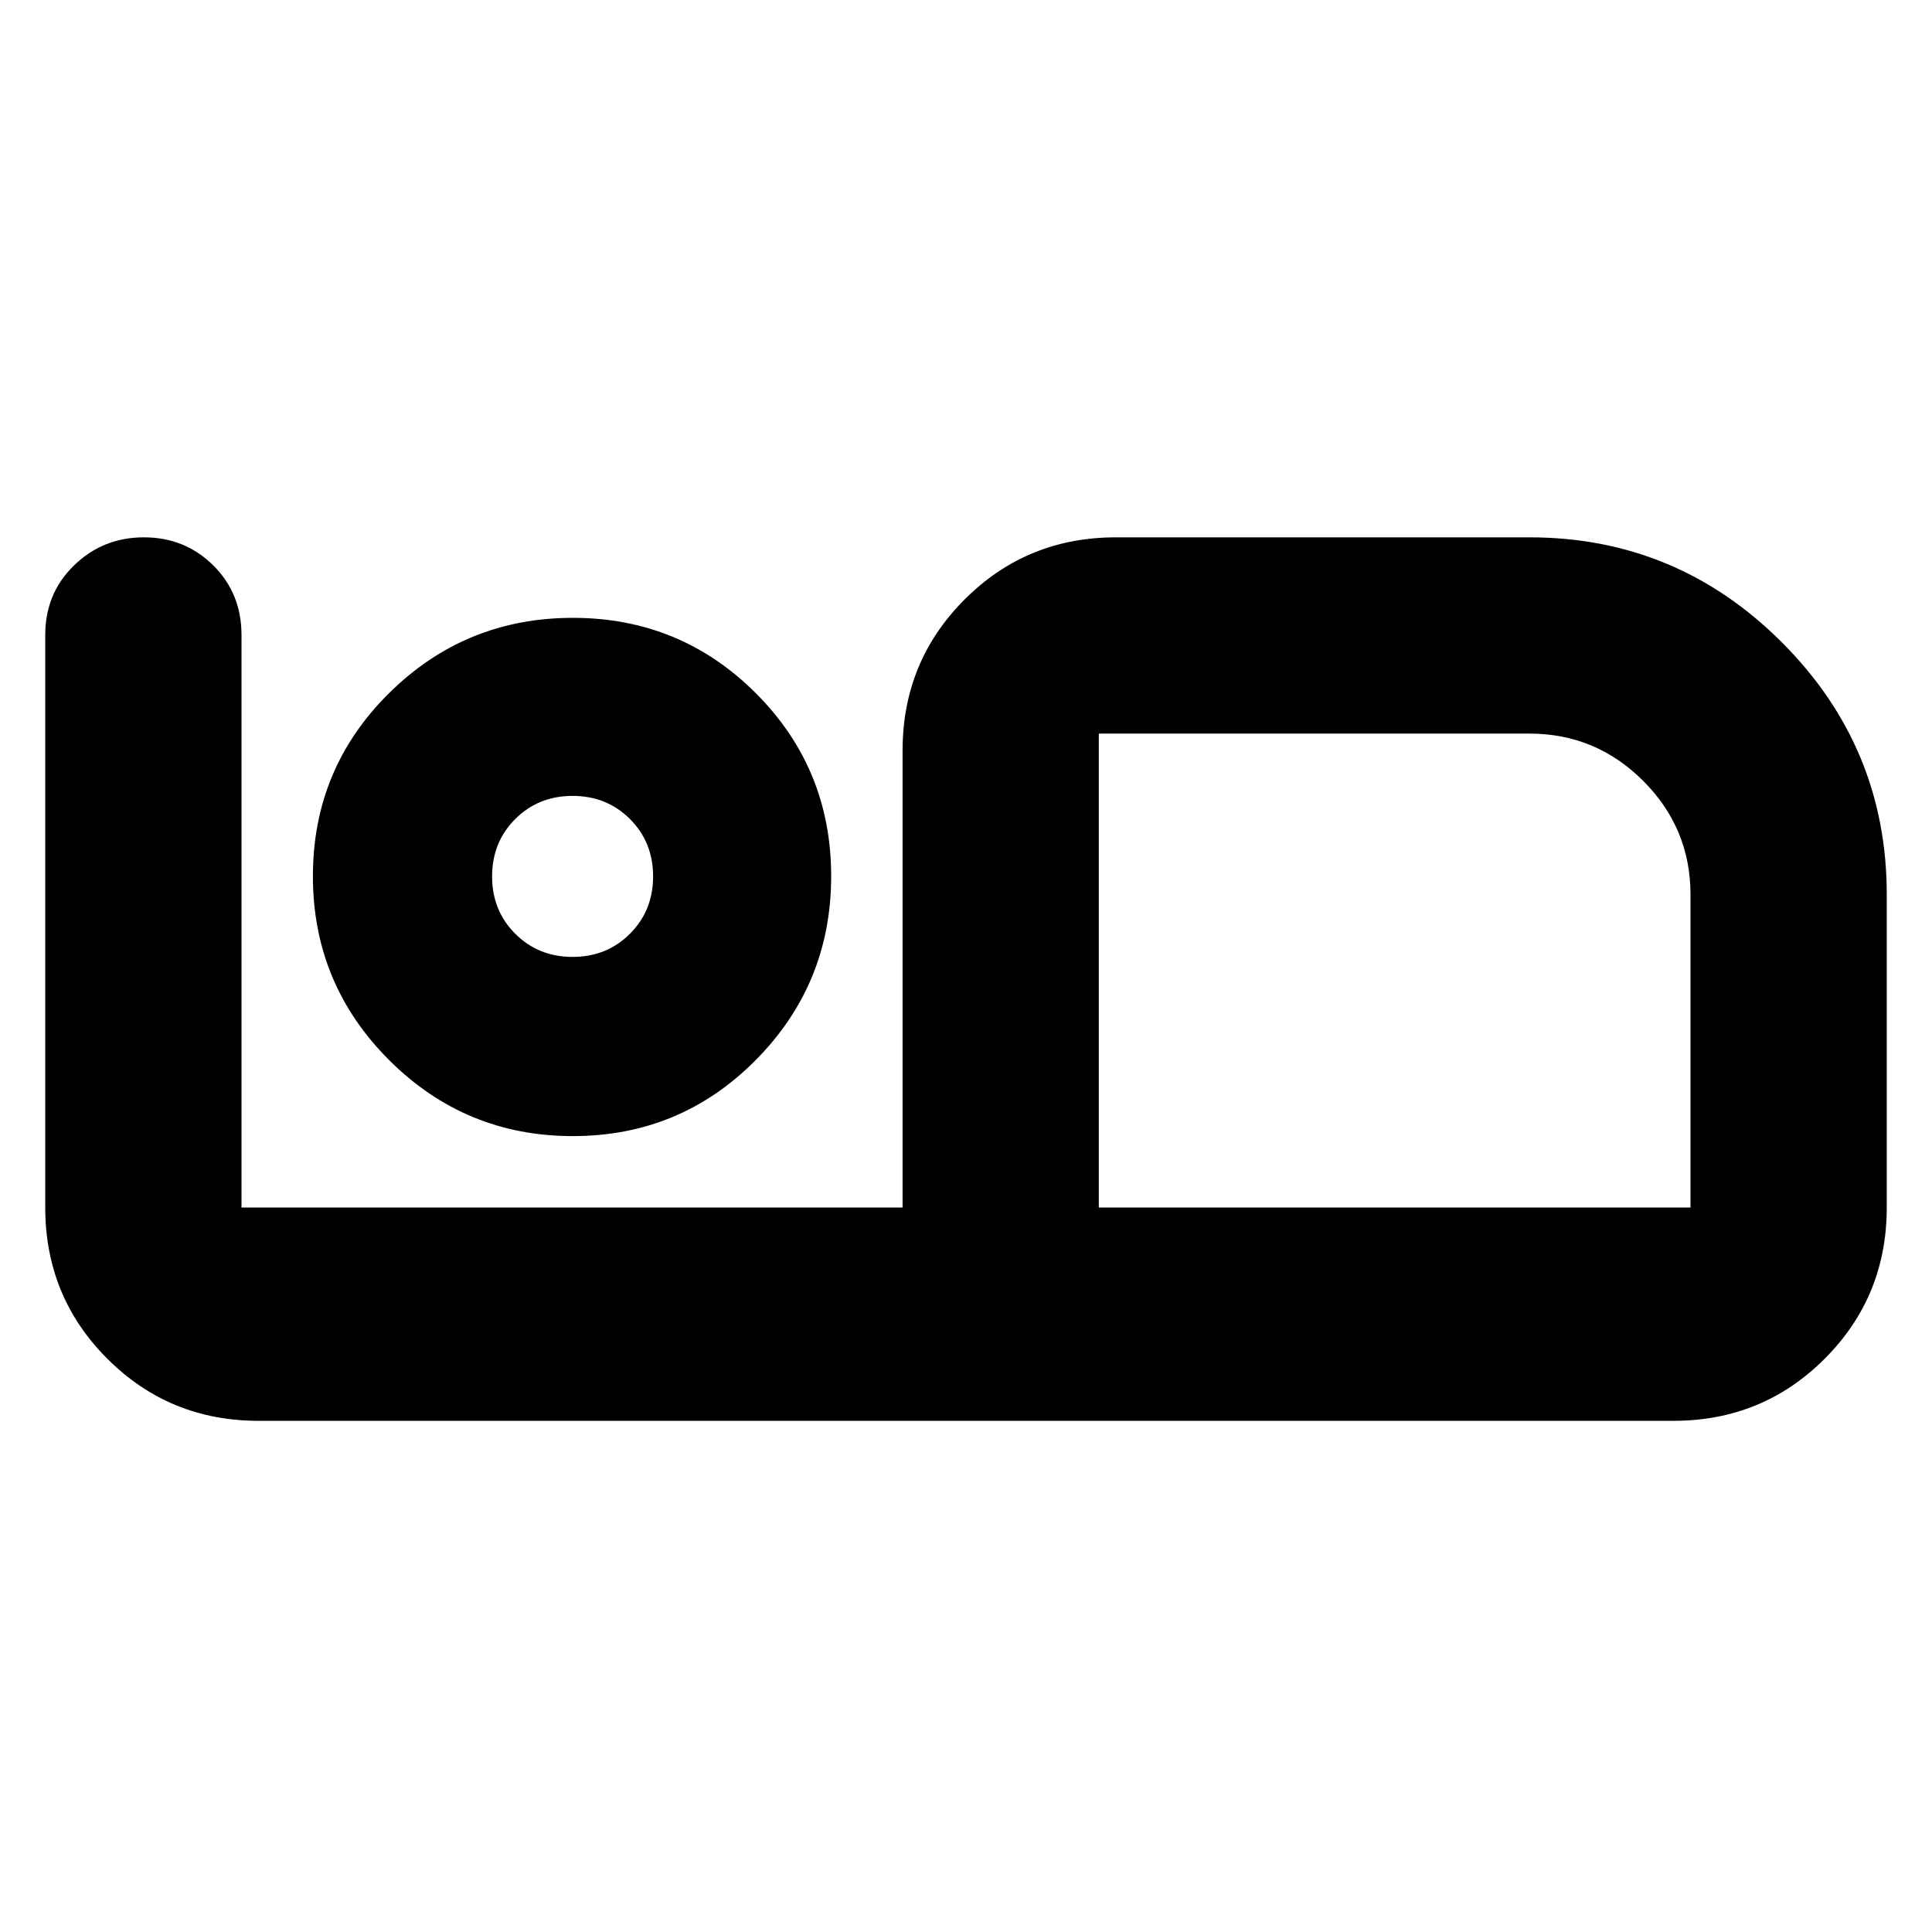 <svg xmlns="http://www.w3.org/2000/svg" height="24" viewBox="0 -960 960 960" width="24"><path d="M831.52-254H128.48q-44.31 0-75.15-30.85Q22.48-315.7 22.48-360v-284.52q0-20.61 14.32-34.54Q51.13-693 71.52-693t34.44 13.94Q120-665.13 120-644.52V-360h328.48v-227q0-44.3 30.85-75.15Q510.18-693 554.48-693H760q73.23 0 125.38 52.15 52.14 52.14 52.14 125.37V-360q0 44.3-30.85 75.15Q875.83-254 831.52-254ZM546-360h294v-155.48q0-33-23.5-56.5t-56.5-23.5H546V-360Zm0-235.48V-360v-235.48Zm-261.38 200q53.49 0 90.94-37.82Q413-471.13 413-524.62q0-53.49-37.44-90.94Q338.11-653 284.62-653q-53.49 0-91.32 37.44-37.82 37.45-37.82 90.94 0 53.49 37.82 91.32 37.83 37.82 91.32 37.82Zm-.1-89.04q-17 0-28.5-11.5t-11.5-28.5q0-17 11.5-28.5t28.5-11.5q17 0 28.5 11.5t11.5 28.5q0 17-11.5 28.5t-28.5 11.5Zm0-40Z"/></svg>